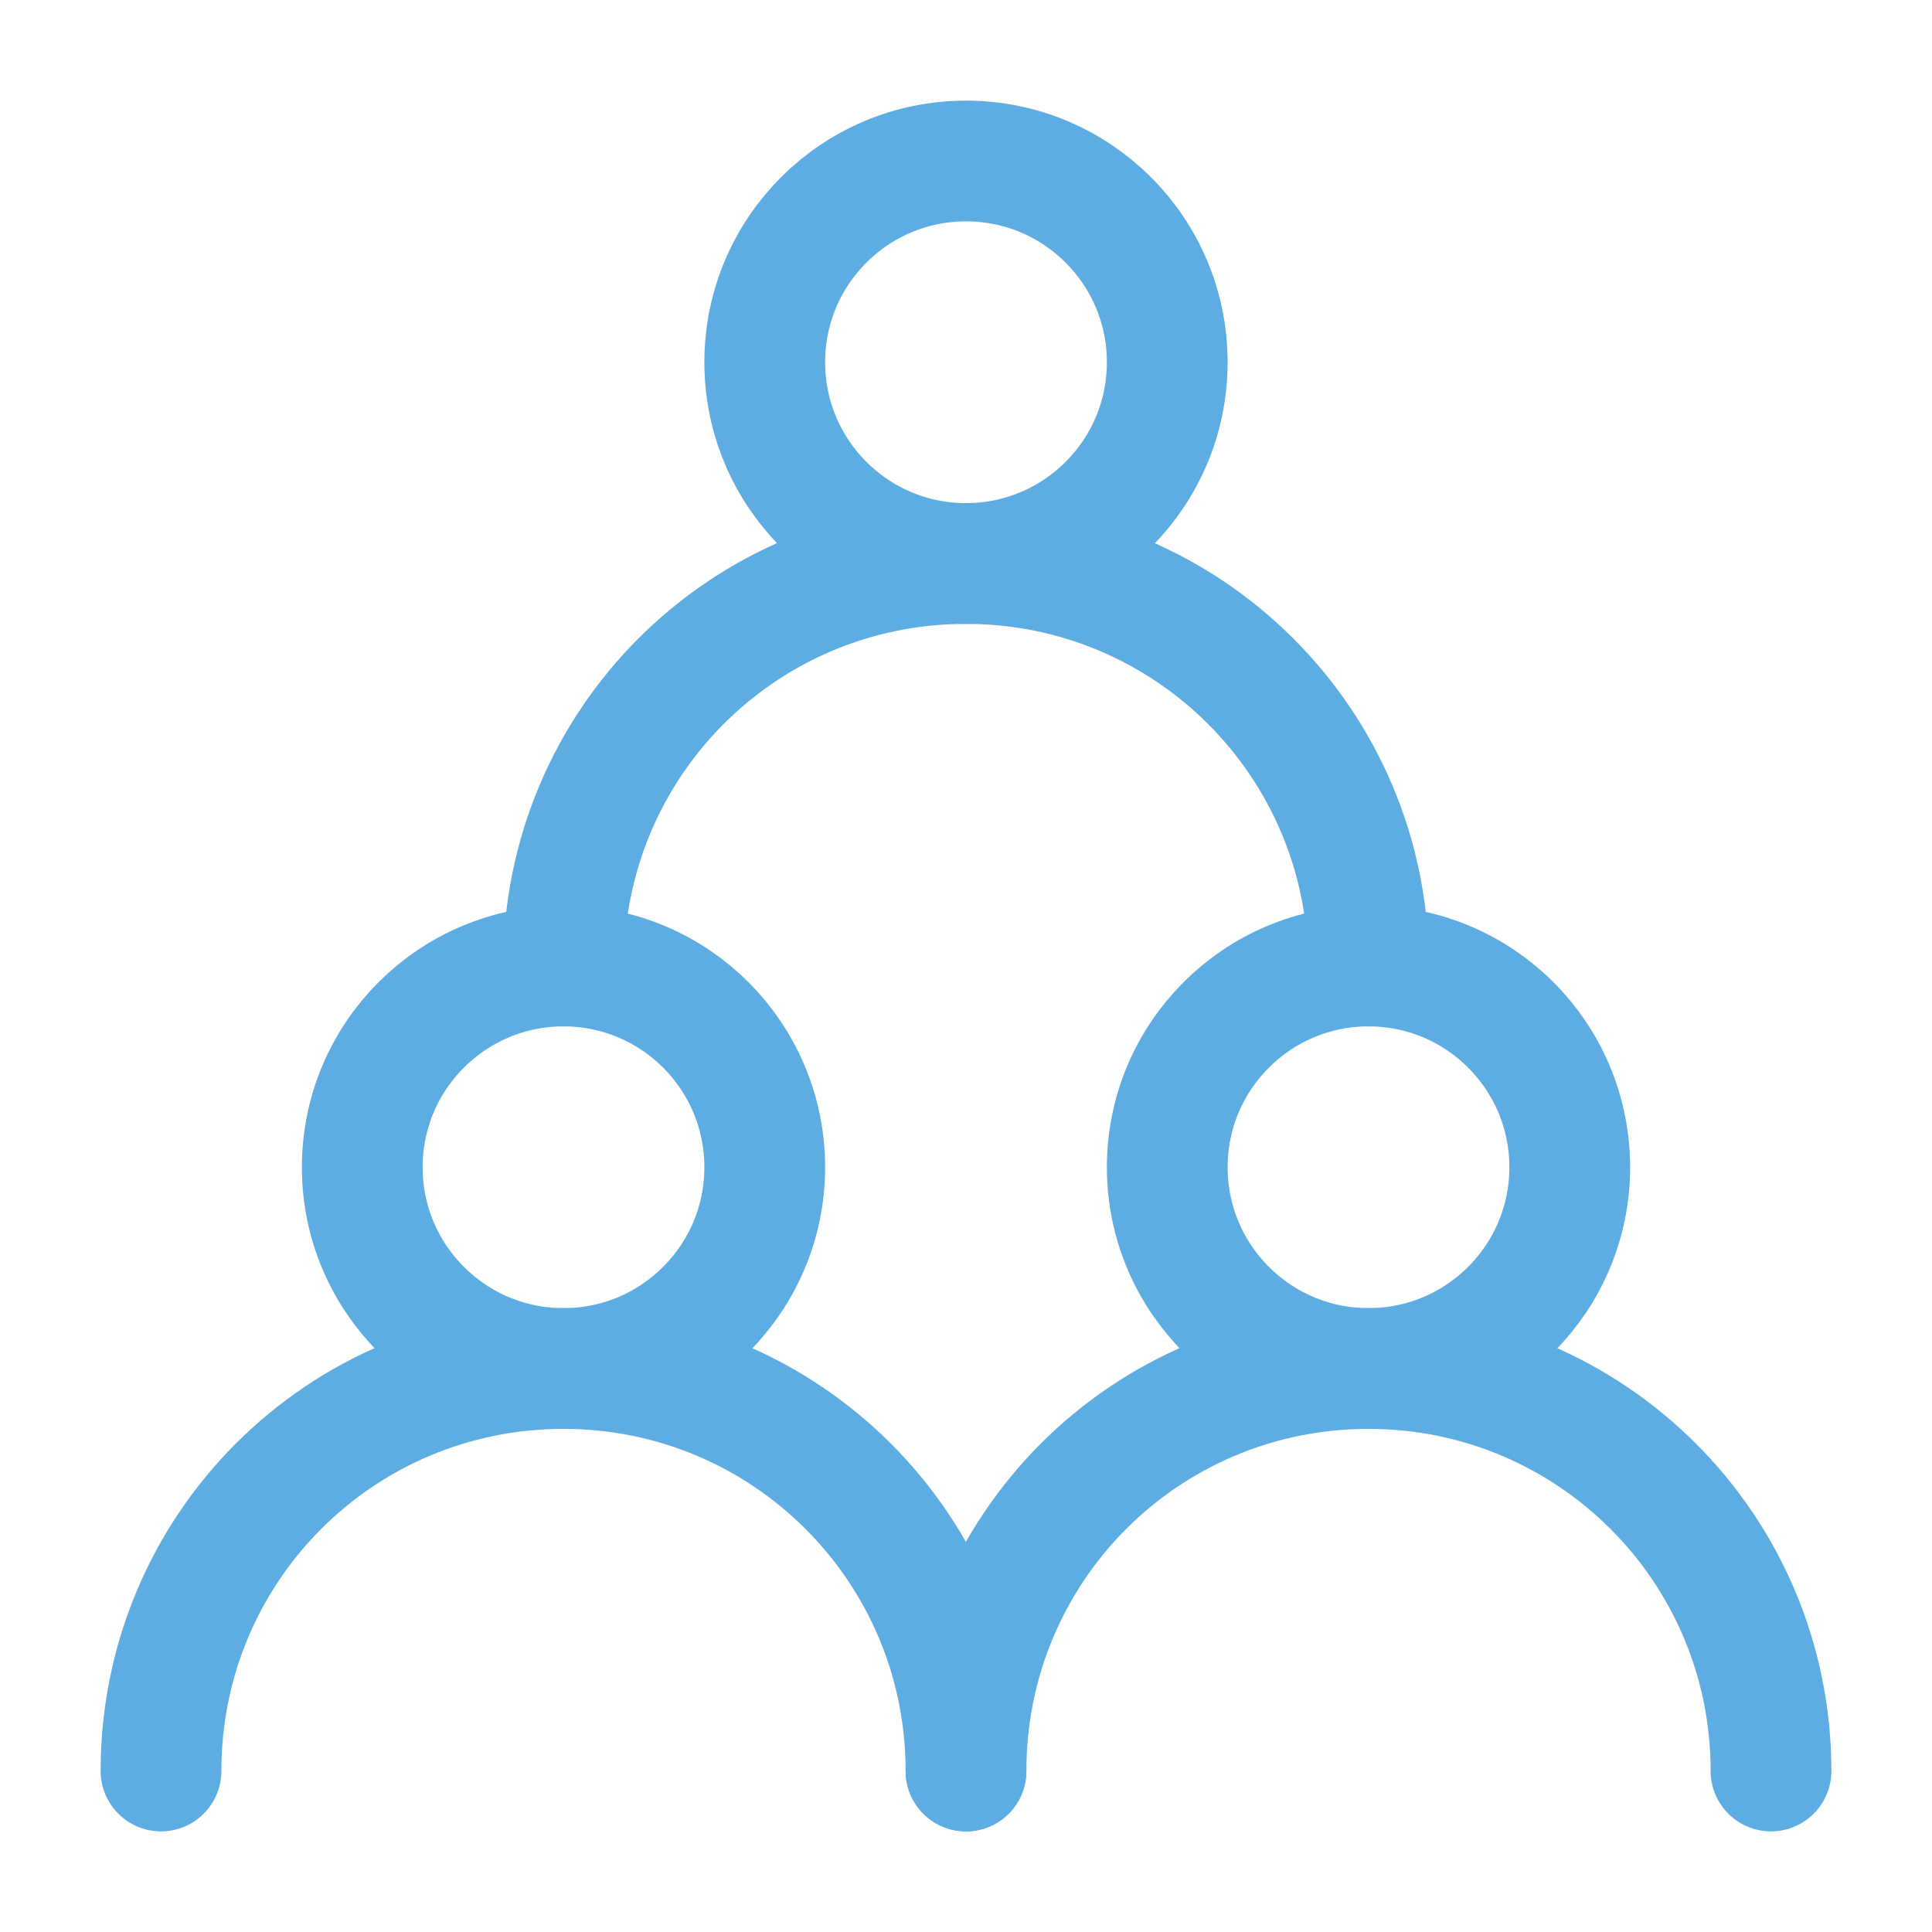 <svg width="24" height="24" viewBox="0 0 24 24" fill="none" xmlns="http://www.w3.org/2000/svg" xmlns:xlink="http://www.w3.org/1999/xlink">
	<desc>
			Created with Pixso.
	</desc>
	<defs>
		<clipPath id="clip32_260">
			<rect id="Много пользователей" width="24" height="24" fill="white" fill-opacity="0"/>
		</clipPath>
	</defs>
	<g clip-path="url(#clip32_260)">
		<circle id="circle" cx="7" cy="14.5" r="2.5" fill="#000000" fill-opacity="0"/>
		<circle id="circle" cx="7" cy="14.5" r="2.5" stroke="#5DADE2" stroke-opacity="1" stroke-width="1.5" stroke-linejoin="round"/>
		<circle id="circle" cx="17" cy="14.5" r="2.5" fill="#000000" fill-opacity="0"/>
		<circle id="circle" cx="17" cy="14.5" r="2.5" stroke="#5DADE2" stroke-opacity="1" stroke-width="1.5" stroke-linejoin="round"/>
		<circle id="circle" cx="12" cy="4.5" r="2.5" fill="#000000" fill-opacity="0"/>
		<circle id="circle" cx="12" cy="4.5" r="2.5" stroke="#5DADE2" stroke-opacity="1" stroke-width="1.5" stroke-linejoin="round"/>
		<path id="path" d="M12.73 21.98L12.75 22C12.75 22.42 12.41 22.75 12 22.75C11.58 22.75 11.25 22.42 11.25 22L11.26 21.98L12.73 21.98ZM2.73 21.98L2.75 22C2.75 22.42 2.41 22.75 2 22.75C1.58 22.75 1.25 22.42 1.25 22L1.26 21.98L2.73 21.98Z" fill="#000000" fill-opacity="0" fill-rule="nonzero"/>
		<path id="path" d="M12 22C12 19.23 9.76 17 7 17C4.23 17 2 19.23 2 22" stroke="#5DADE2" stroke-opacity="1" stroke-width="1.5" stroke-linejoin="round" stroke-linecap="round"/>
		<path id="path" d="M22.73 21.98L22.75 22C22.75 22.42 22.41 22.75 22 22.75C21.58 22.75 21.25 22.42 21.25 22L21.26 21.98L22.73 21.98ZM12.73 21.98L12.75 22C12.75 22.42 12.41 22.75 12 22.75C11.58 22.75 11.25 22.42 11.25 22L11.26 21.98L12.73 21.98Z" fill="#000000" fill-opacity="0" fill-rule="nonzero"/>
		<path id="path" d="M22 22C22 19.23 19.76 17 17 17C14.23 17 12 19.23 12 22" stroke="#5DADE2" stroke-opacity="1" stroke-width="1.5" stroke-linejoin="round" stroke-linecap="round"/>
		<path id="path" d="M17.73 11.98L17.75 12C17.75 12.42 17.41 12.75 17 12.75C16.58 12.75 16.25 12.42 16.25 12L16.26 11.98L17.73 11.98ZM7.73 11.98L7.75 12C7.75 12.42 7.41 12.75 7 12.75C6.58 12.75 6.25 12.42 6.25 12L6.26 11.98L7.73 11.98Z" fill="#000000" fill-opacity="0" fill-rule="nonzero"/>
		<path id="path" d="M17 12C17 9.23 14.76 7 12 7C9.23 7 7 9.23 7 12" stroke="#5DADE2" stroke-opacity="1" stroke-width="1.5" stroke-linejoin="round" stroke-linecap="round"/>
	</g>
</svg>
